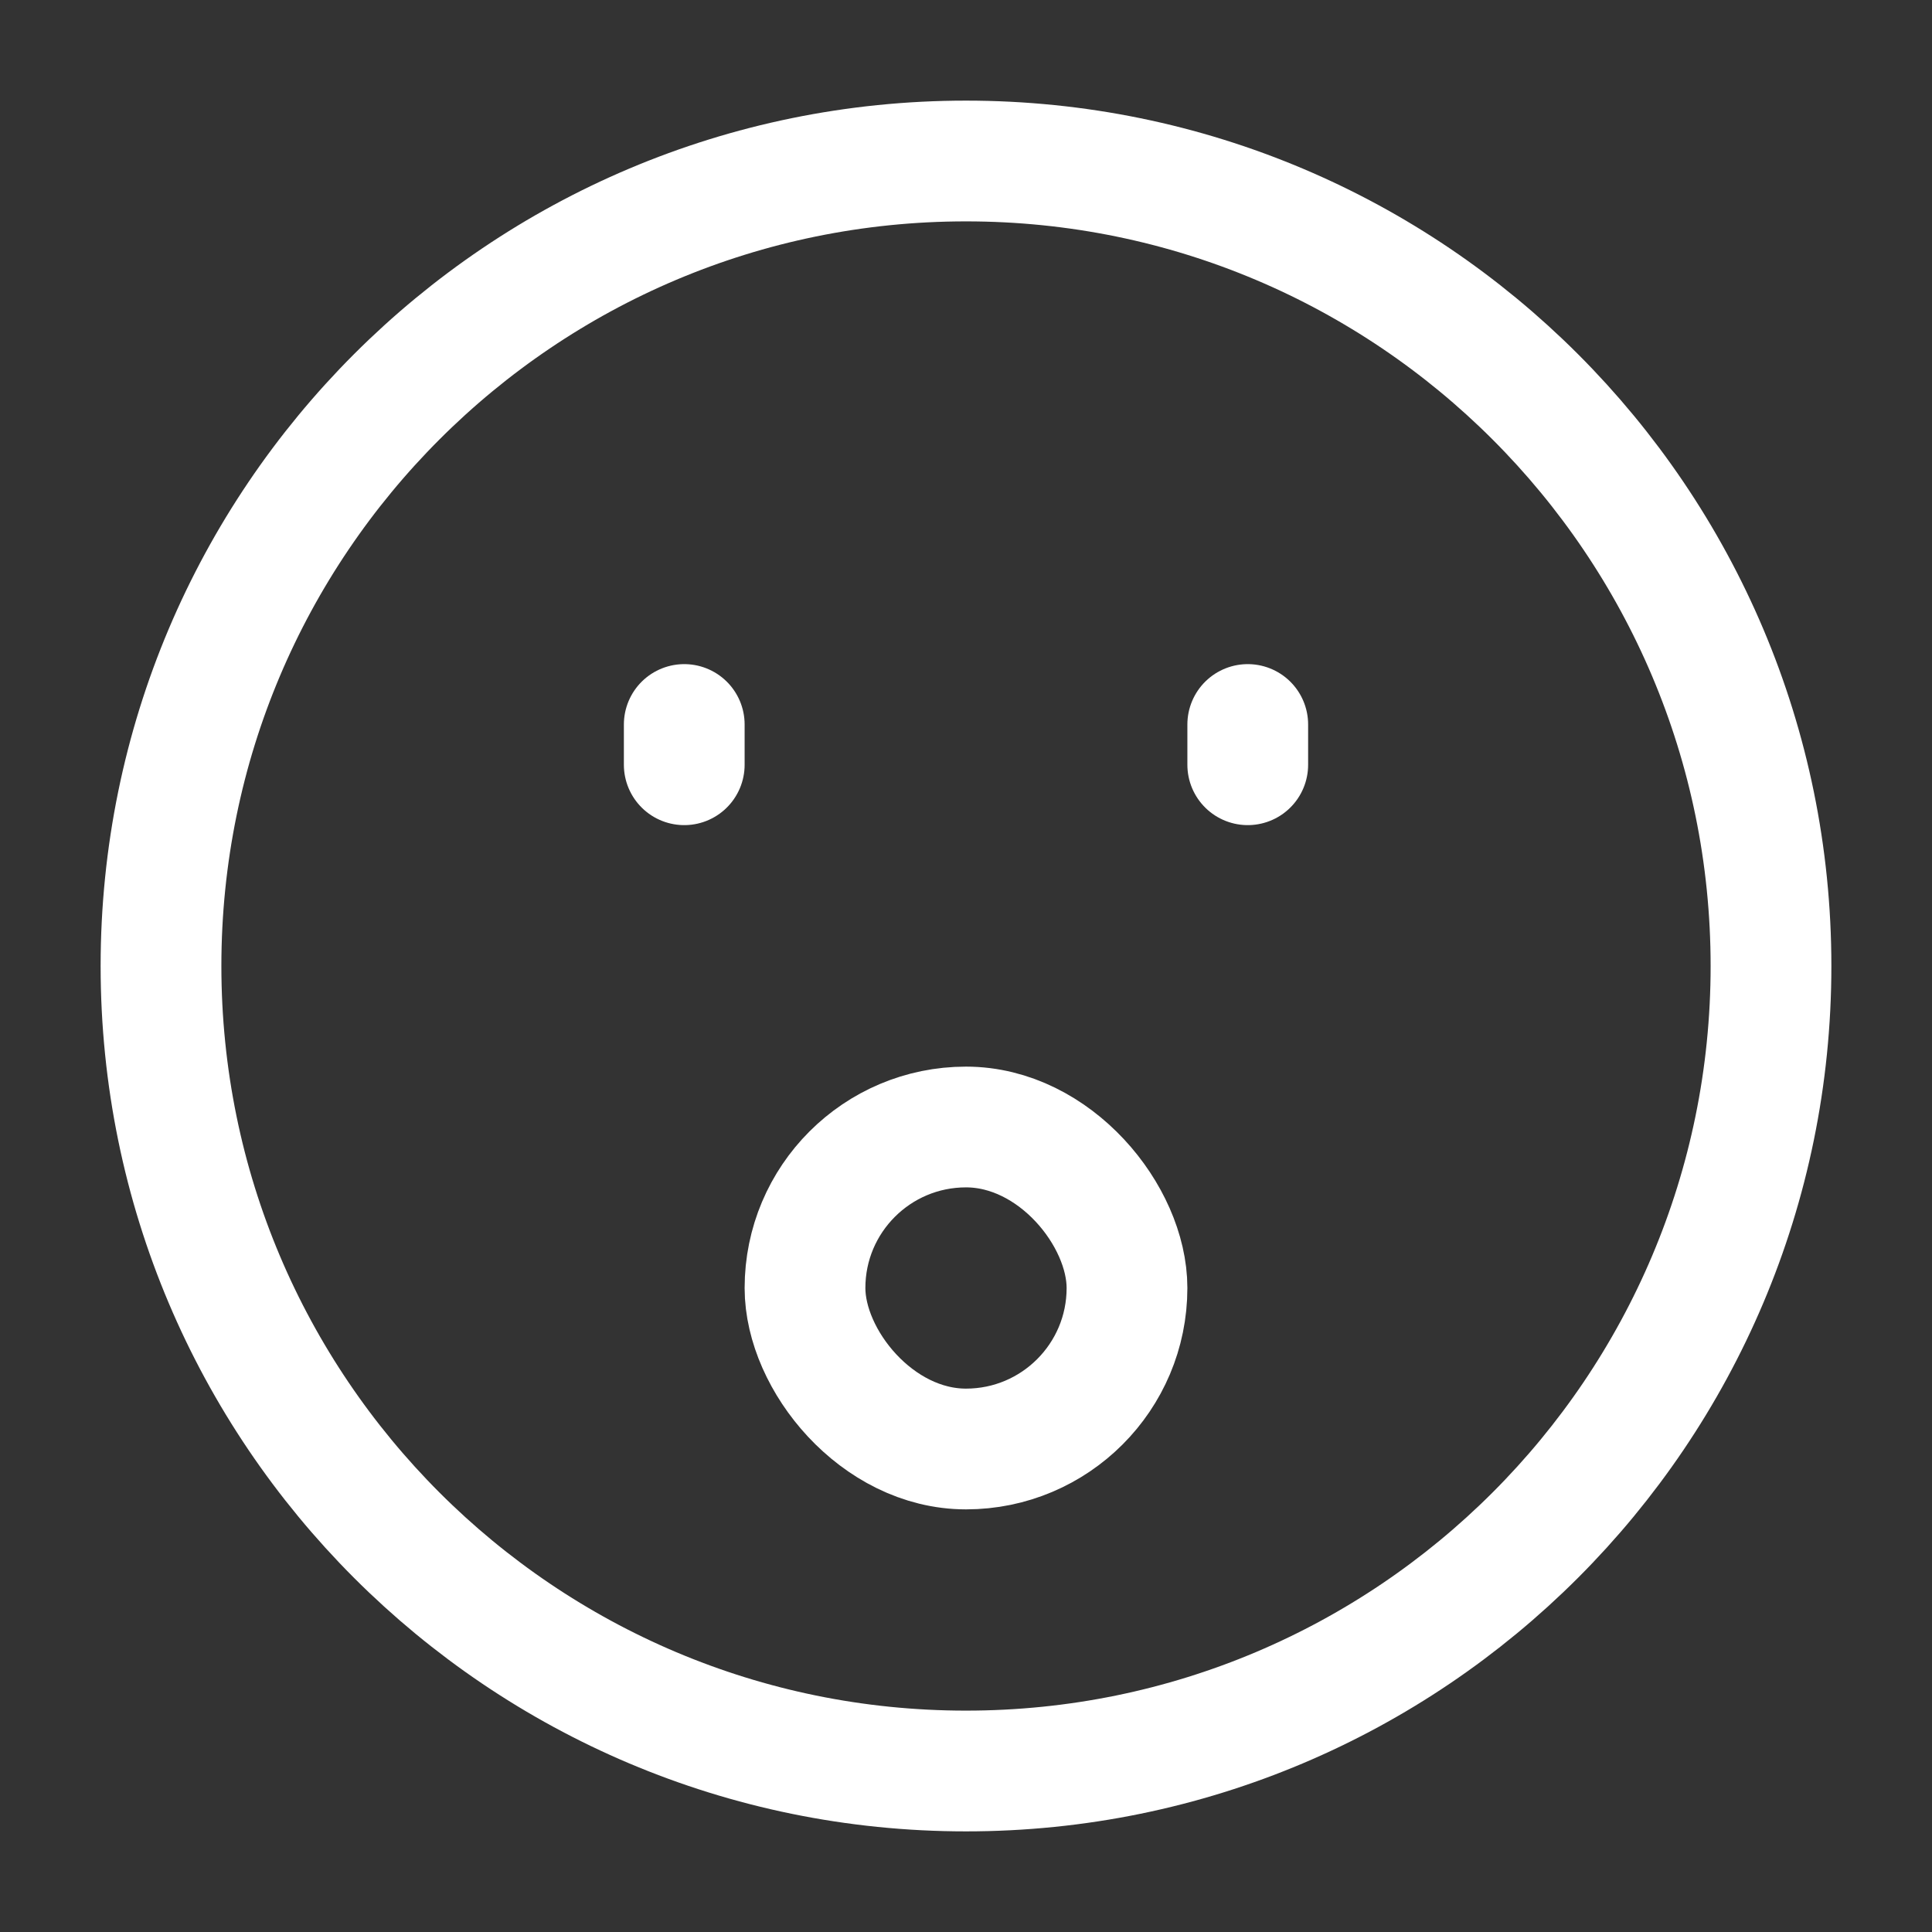 <?xml version="1.0" encoding="UTF-8"?><svg width="32" height="32" viewBox="0 0 48 48" fill="none" xmlns="http://www.w3.org/2000/svg"><rect x="0" y="0" width="48" height="48" fill="#333333" stroke="none"/><path d="M24 44C35.046 44 44 35.046 44 24C44 12.954 35.046 4 24 4C12.954 4 4 12.954 4 24C4 35.046 12.954 44 24 44Z" fill="none" stroke="#ffffff" stroke-width="3" stroke-linejoin="round"/><path d="M31 18V19" stroke="#ffffff" stroke-width="3" stroke-linecap="round" stroke-linejoin="round"/><path d="M17 18V19" stroke="#ffffff" stroke-width="3" stroke-linecap="round" stroke-linejoin="round"/><rect x="20" y="28" width="8" height="8" rx="4" fill="none" stroke="#ffffff" stroke-width="3" stroke-linecap="round" stroke-linejoin="round"/></svg>